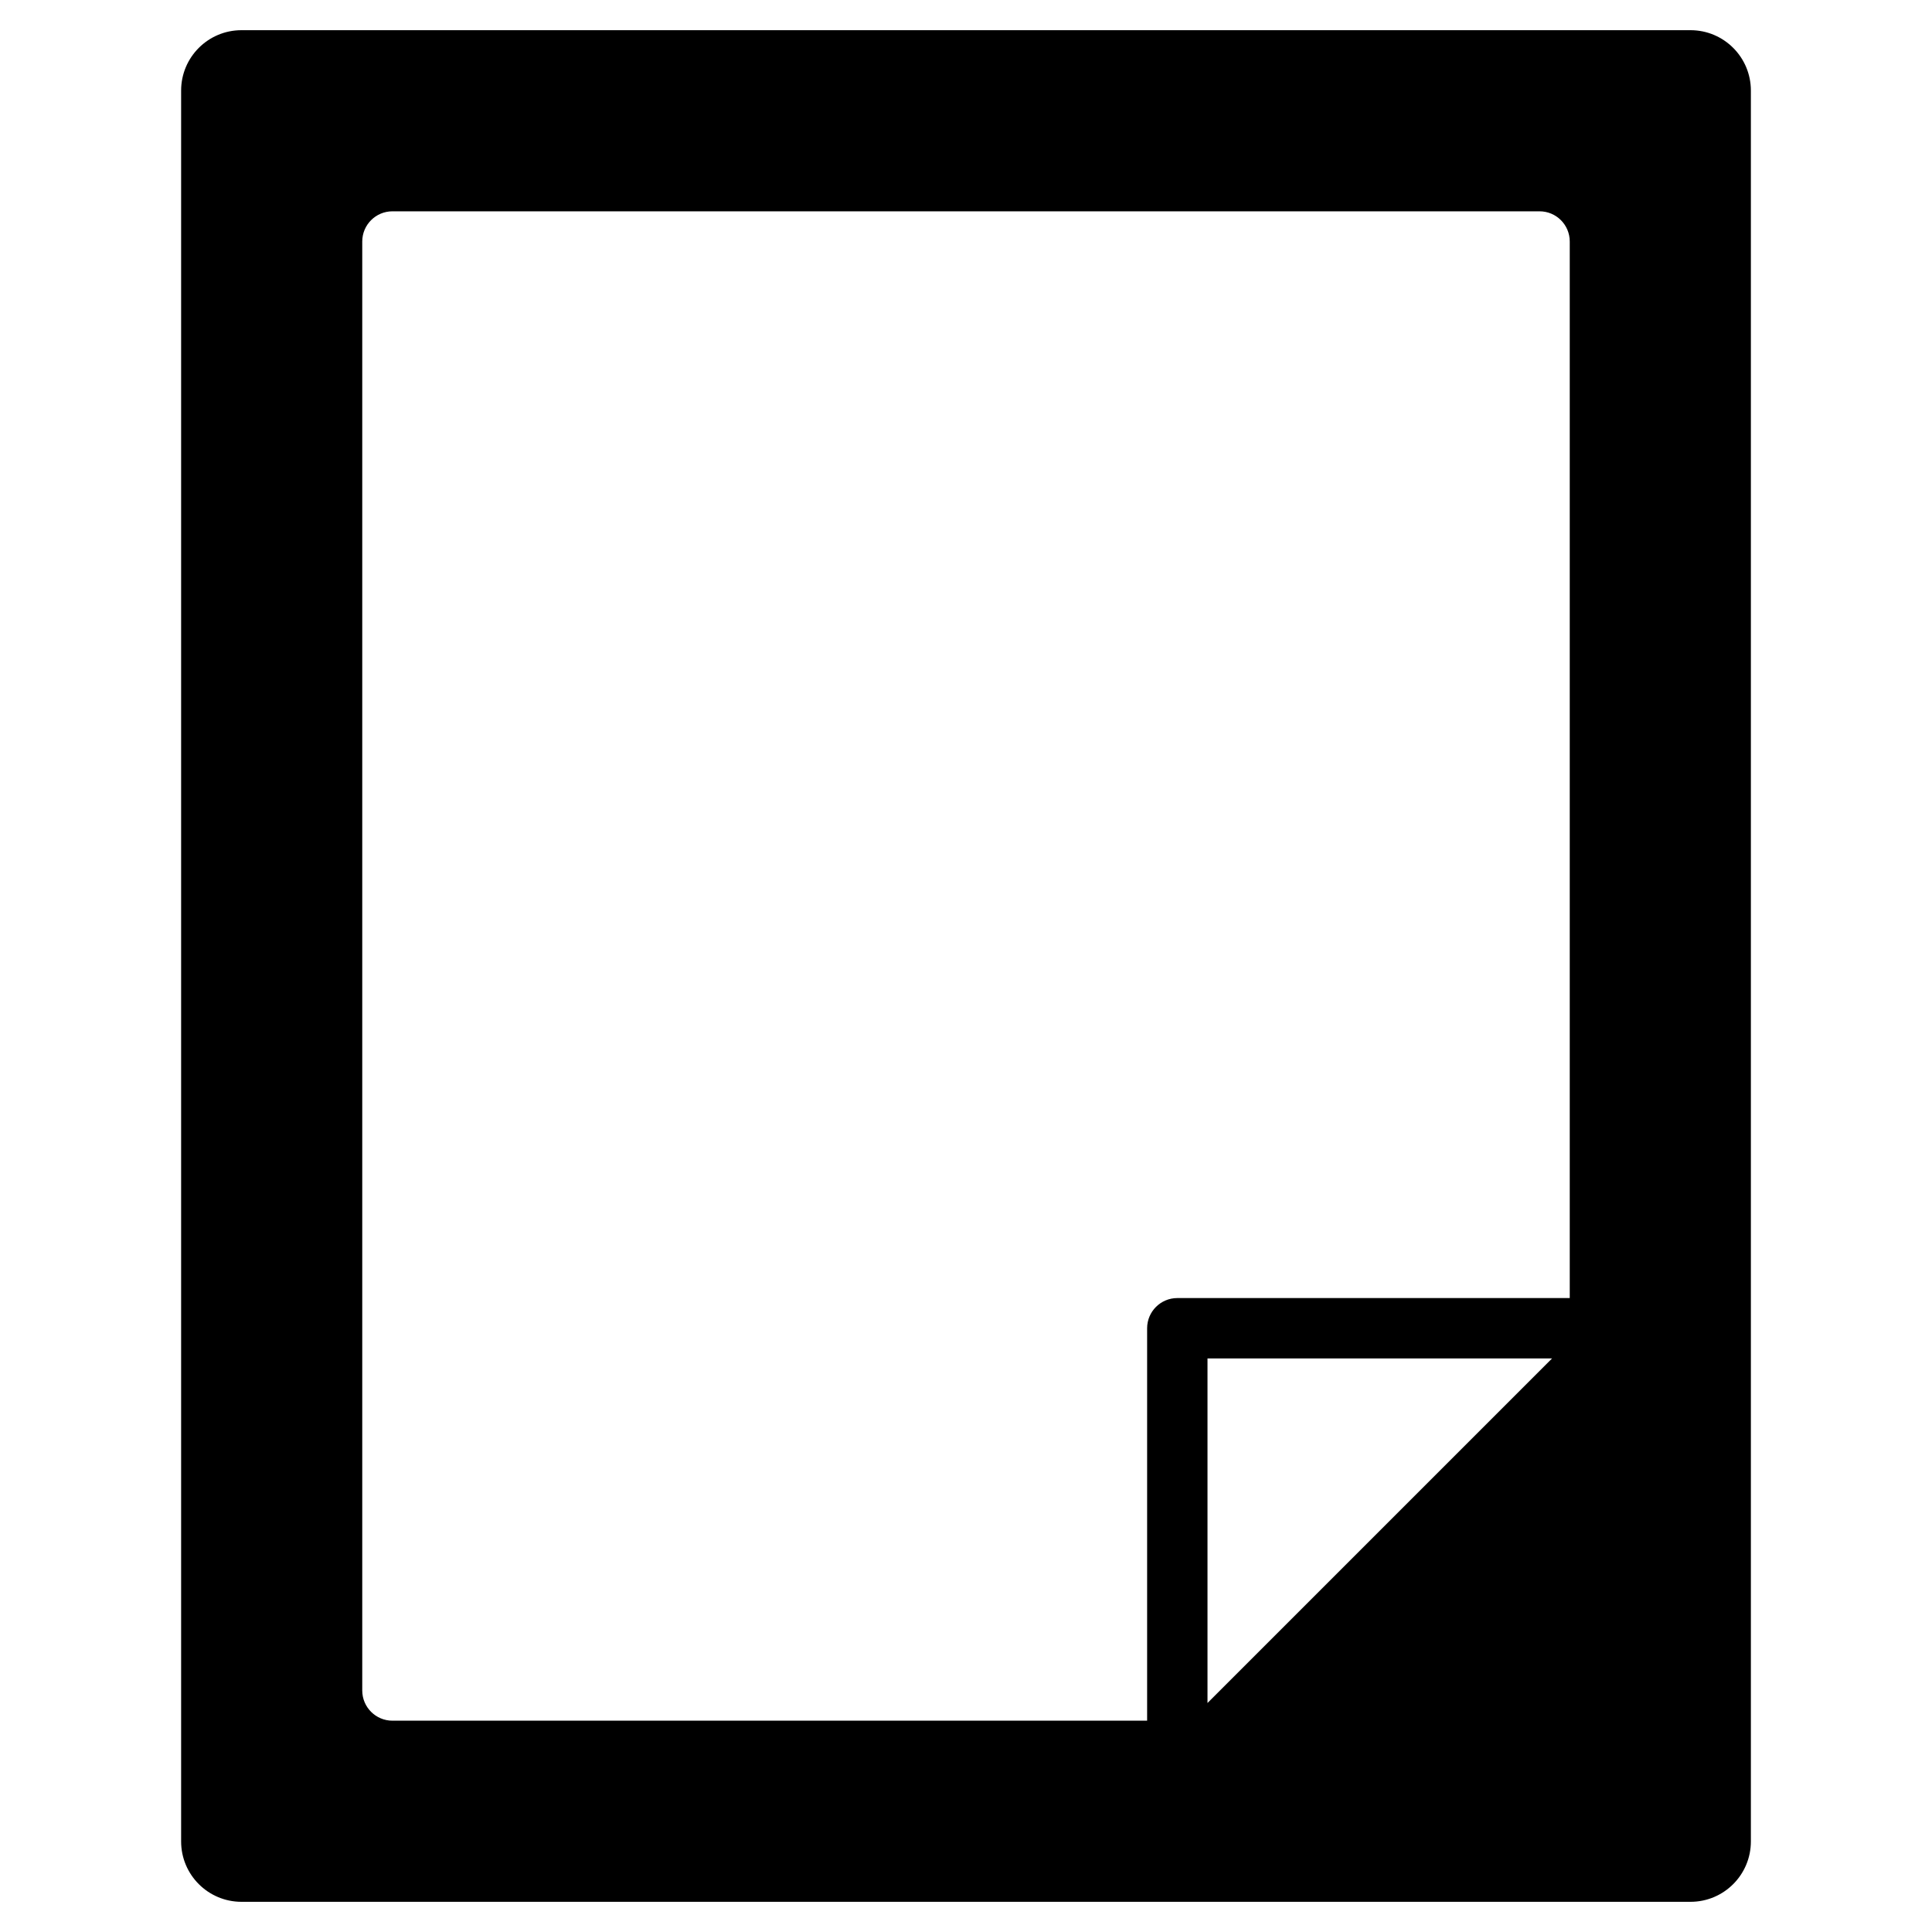 <?xml version="1.0" encoding="utf-8"?>
<!-- Generator: Adobe Illustrator 20.1.0, SVG Export Plug-In . SVG Version: 6.00 Build 0)  -->
<!DOCTYPE svg PUBLIC "-//W3C//DTD SVG 1.1//EN" "http://www.w3.org/Graphics/SVG/1.1/DTD/svg11.dtd">
<svg version="1.1" id="Layer_1" xmlns="http://www.w3.org/2000/svg" xmlns:xlink="http://www.w3.org/1999/xlink" x="0px" y="0px"
	 width="64px" height="64px" viewBox="0 0 64 64" enable-background="new 0 0 64 64" xml:space="preserve">
<path d="M8,63h48c1.105,0,2-0.895,2-2V3c0-1.105-0.895-2-2-2H8C6.895,1,6,1.895,6,3v58C6,62.105,6.895,63,8,63z M40,56.414V45
	h11.414L40,56.414z M12,8c0-0.552,0.448-1,1-1h38c0.552,0,1,0.448,1,1v35H39c-0.552,0-1,0.448-1,1v13H13c-0.552,0-1-0.448-1-1V8z"/>
</svg>
